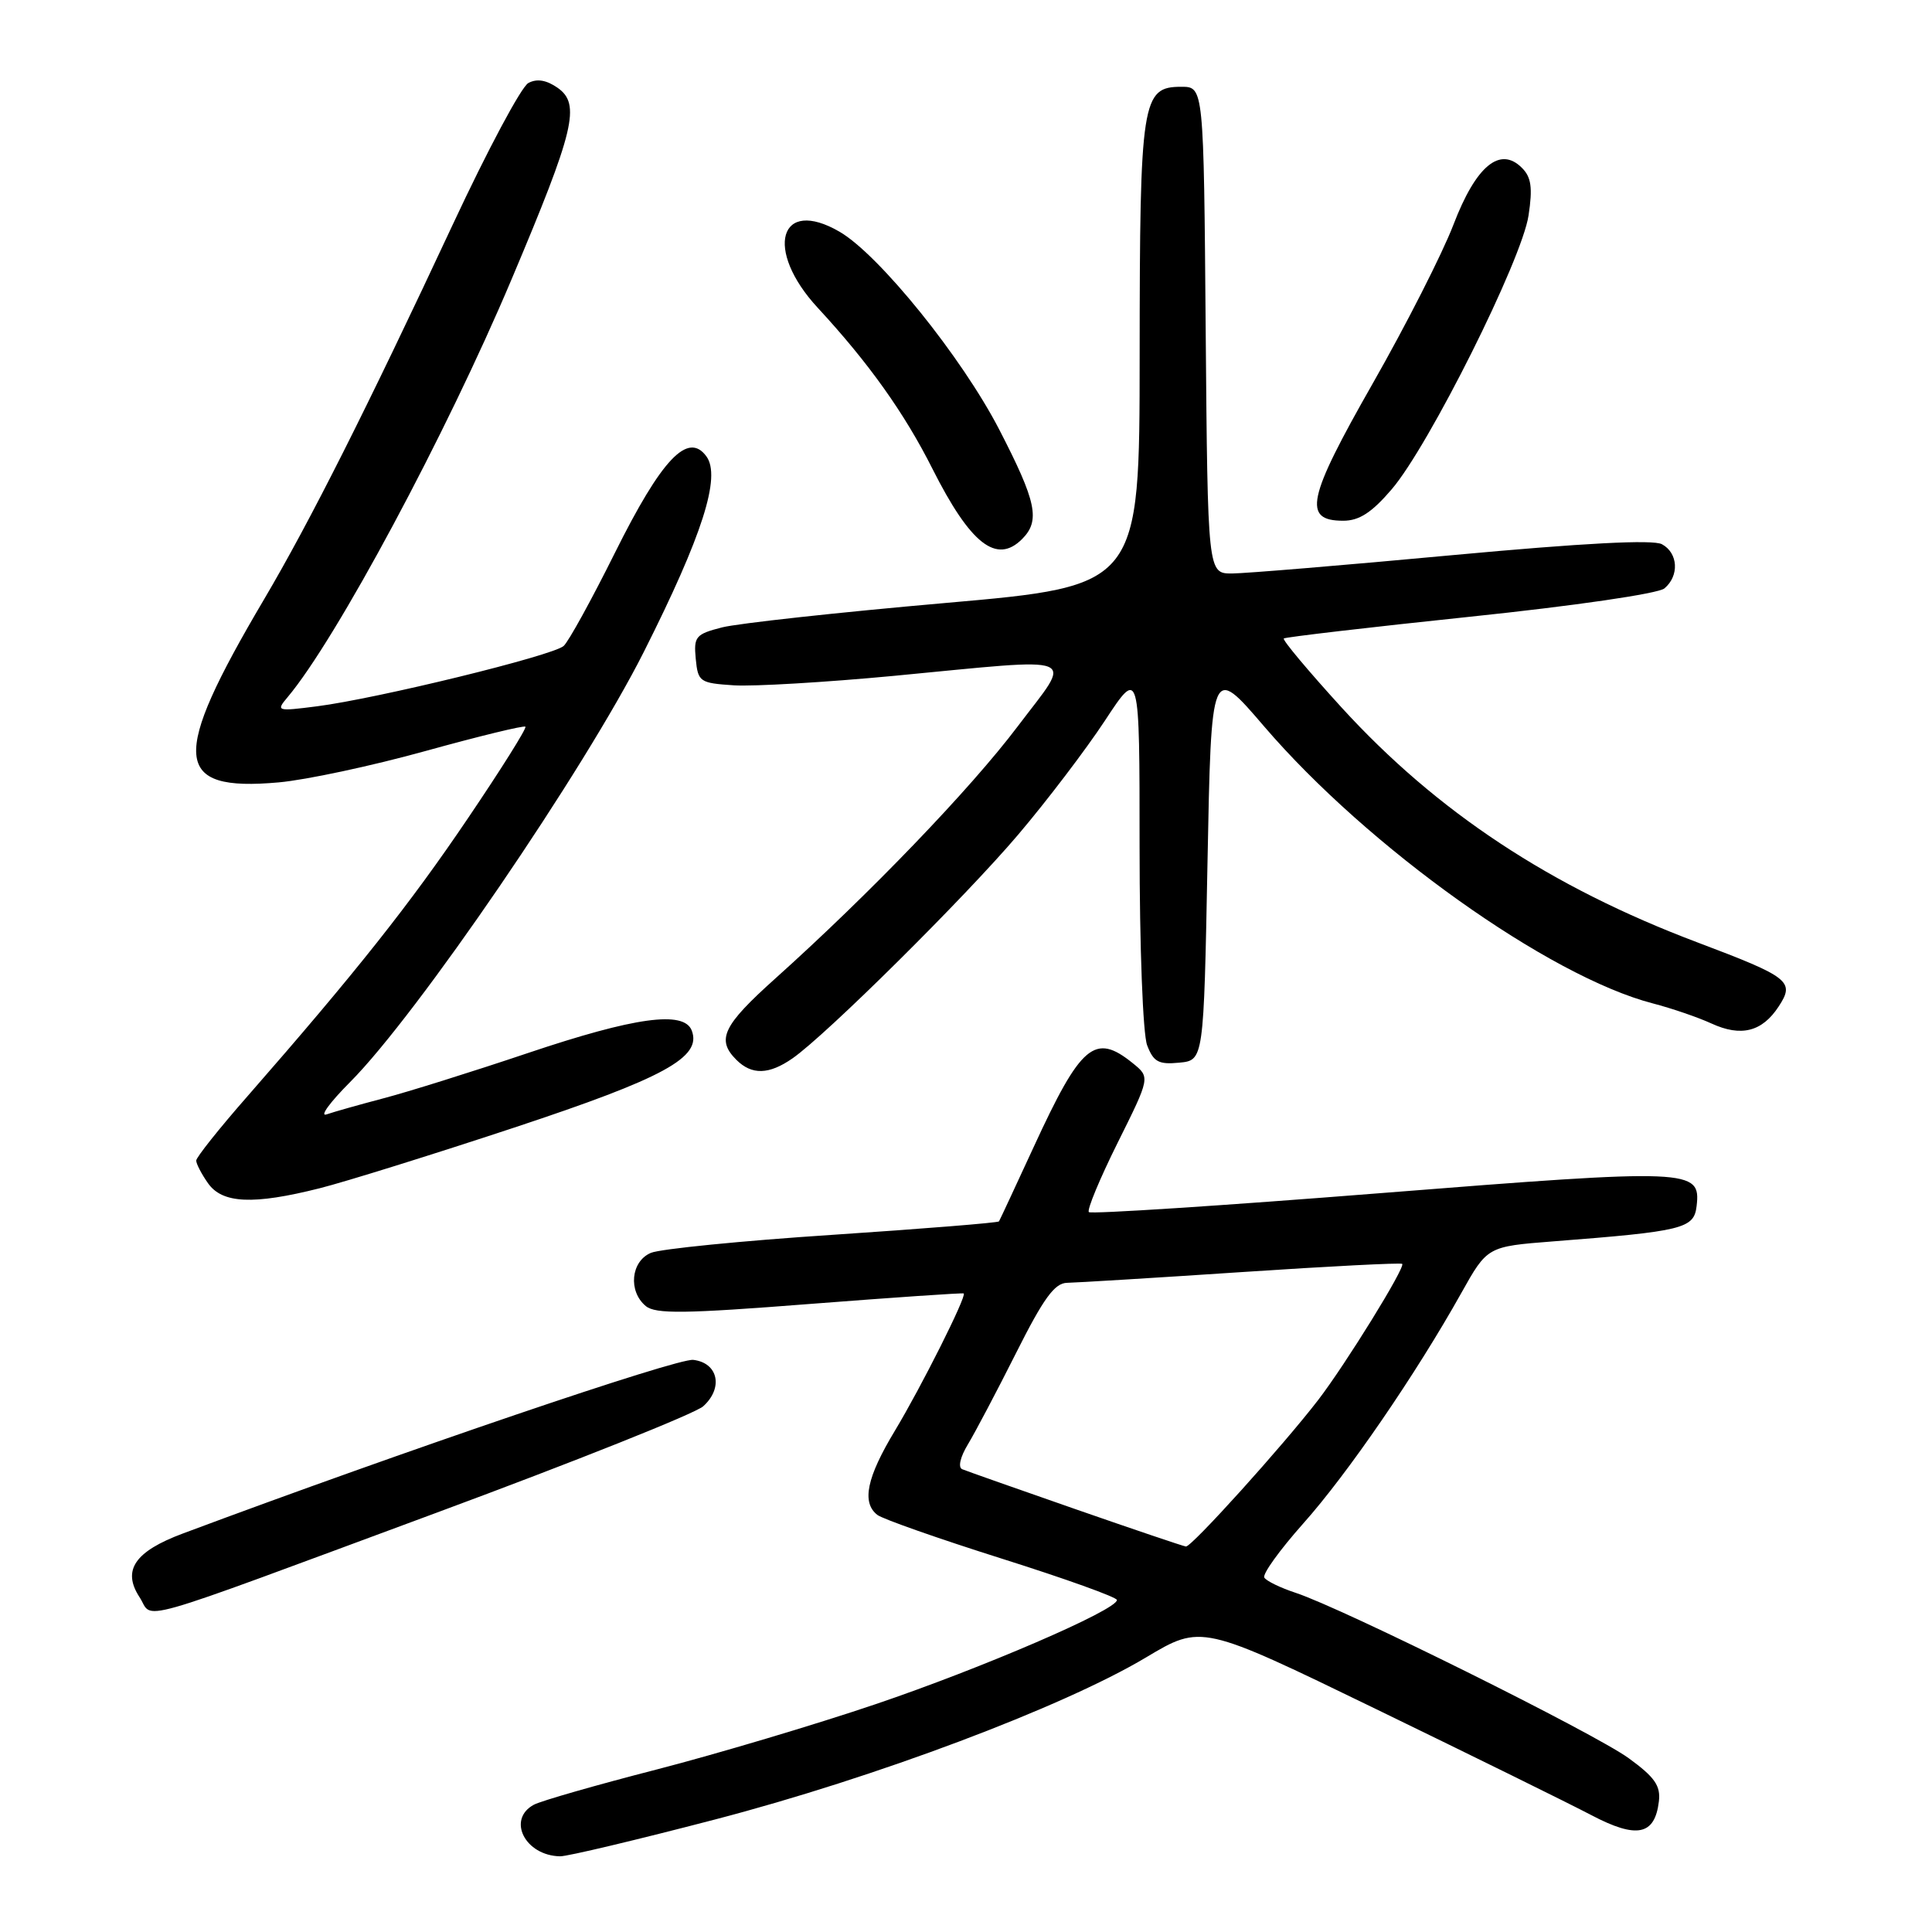 <?xml version="1.0" encoding="UTF-8" standalone="no"?>
<!DOCTYPE svg PUBLIC "-//W3C//DTD SVG 1.1//EN" "http://www.w3.org/Graphics/SVG/1.1/DTD/svg11.dtd" >
<svg xmlns="http://www.w3.org/2000/svg" xmlns:xlink="http://www.w3.org/1999/xlink" version="1.1" viewBox="0 0 256 256">
 <g >
 <path fill="currentColor"
d=" M 94.75 241.09 C 115.92 235.57 140.81 226.21 151.85 219.62 C 159.20 215.23 159.20 215.23 182.35 226.47 C 195.08 232.65 207.92 238.97 210.87 240.52 C 216.89 243.68 219.27 243.19 219.81 238.70 C 220.06 236.62 219.26 235.48 215.81 232.97 C 211.28 229.67 177.97 213.13 171.69 211.06 C 169.68 210.40 167.80 209.49 167.53 209.04 C 167.25 208.59 169.57 205.38 172.67 201.89 C 178.53 195.33 187.63 182.06 193.62 171.35 C 197.08 165.17 197.08 165.17 205.79 164.49 C 223.05 163.15 224.46 162.80 224.81 159.81 C 225.38 154.88 224.18 154.83 183.02 158.09 C 161.99 159.76 144.56 160.89 144.28 160.61 C 144.00 160.33 145.72 156.20 148.09 151.43 C 152.41 142.75 152.41 142.75 150.10 140.88 C 145.07 136.81 143.24 138.36 136.96 152.00 C 134.55 157.22 132.49 161.65 132.37 161.84 C 132.26 162.02 122.34 162.82 110.33 163.62 C 98.32 164.41 87.49 165.49 86.25 166.01 C 83.59 167.13 83.21 171.10 85.57 173.06 C 86.86 174.13 90.71 174.08 107.32 172.78 C 118.42 171.92 127.59 171.29 127.70 171.39 C 128.11 171.75 122.08 183.76 118.59 189.56 C 114.84 195.77 114.15 199.09 116.25 200.73 C 116.94 201.27 124.36 203.88 132.75 206.53 C 141.14 209.18 148.00 211.64 148.00 212.01 C 148.00 213.33 130.15 221.03 116.00 225.82 C 108.03 228.52 94.97 232.41 87.00 234.47 C 79.03 236.52 71.71 238.62 70.75 239.13 C 67.13 241.07 69.57 245.89 74.22 245.97 C 75.16 245.99 84.40 243.79 94.75 241.09 Z  M 57.88 200.43 C 76.24 193.63 92.13 187.29 93.18 186.34 C 95.88 183.90 95.16 180.58 91.86 180.19 C 89.71 179.95 53.61 192.22 24.25 203.19 C 17.86 205.57 16.16 208.06 18.48 211.62 C 20.46 214.63 16.39 215.79 57.88 200.43 Z  M 42.36 157.45 C 45.74 156.60 57.32 152.99 68.11 149.42 C 88.05 142.82 93.02 140.10 91.66 136.55 C 90.63 133.87 84.11 134.77 69.96 139.53 C 62.56 142.02 53.93 144.72 50.78 145.54 C 47.64 146.37 44.26 147.32 43.28 147.66 C 42.30 148.00 43.70 146.08 46.38 143.39 C 55.26 134.49 77.44 102.00 85.31 86.38 C 93.08 70.95 95.57 63.16 93.60 60.47 C 91.16 57.13 87.67 60.81 81.48 73.25 C 78.40 79.44 75.35 84.99 74.69 85.59 C 73.29 86.87 49.97 92.57 42.00 93.59 C 36.68 94.27 36.55 94.23 38.10 92.39 C 44.53 84.76 59.11 57.57 67.79 37.00 C 76.15 17.20 76.97 13.79 73.88 11.63 C 72.40 10.60 71.14 10.39 70.01 11.00 C 69.08 11.49 64.59 19.91 60.02 29.70 C 48.63 54.09 41.04 69.17 34.97 79.45 C 22.52 100.54 22.87 104.93 36.93 103.67 C 40.54 103.35 49.30 101.48 56.39 99.51 C 63.47 97.55 69.43 96.10 69.62 96.29 C 69.82 96.48 66.40 101.93 62.02 108.40 C 54.35 119.76 47.12 128.88 32.79 145.26 C 29.05 149.52 26.00 153.36 26.00 153.78 C 26.00 154.21 26.70 155.56 27.56 156.78 C 29.45 159.48 33.55 159.67 42.36 157.45 Z  M 105.01 140.24 C 109.47 137.14 127.84 118.93 134.91 110.60 C 138.70 106.14 143.87 99.34 146.40 95.50 C 151.00 88.50 151.00 88.50 151.00 112.18 C 151.00 125.54 151.44 137.02 152.00 138.50 C 152.84 140.70 153.52 141.08 156.25 140.81 C 159.50 140.50 159.50 140.50 160.00 114.29 C 160.50 88.08 160.50 88.08 167.50 96.25 C 181.26 112.30 205.26 129.40 219.02 132.96 C 221.48 133.60 224.97 134.79 226.78 135.62 C 230.70 137.42 233.49 136.72 235.68 133.37 C 237.86 130.05 237.15 129.49 224.91 124.87 C 205.47 117.54 190.40 107.59 177.75 93.73 C 173.34 88.89 169.90 84.79 170.11 84.60 C 170.33 84.42 181.43 83.12 194.79 81.72 C 208.60 80.28 219.71 78.66 220.54 77.97 C 222.54 76.30 222.37 73.27 220.21 72.11 C 219.01 71.47 209.77 71.96 192.46 73.56 C 178.18 74.89 165.04 75.98 163.26 75.99 C 160.03 76.00 160.03 76.00 159.76 43.75 C 159.50 11.50 159.50 11.50 156.53 11.50 C 151.30 11.50 151.03 13.23 151.01 47.07 C 151.00 77.64 151.00 77.64 125.25 79.90 C 111.09 81.14 97.79 82.60 95.69 83.13 C 92.17 84.03 91.91 84.35 92.19 87.30 C 92.49 90.36 92.71 90.51 97.26 90.81 C 99.88 90.97 109.39 90.41 118.39 89.56 C 143.76 87.14 142.21 86.51 134.85 96.25 C 128.57 104.57 115.20 118.47 102.75 129.64 C 95.77 135.90 94.89 137.75 97.57 140.43 C 99.61 142.47 101.89 142.41 105.01 140.24 Z  M 135.43 71.43 C 137.87 68.99 137.35 66.50 132.40 56.91 C 127.46 47.35 116.52 33.79 111.27 30.72 C 103.26 26.05 101.22 33.08 108.36 40.79 C 115.10 48.08 119.84 54.73 123.56 62.13 C 128.59 72.10 132.05 74.81 135.43 71.43 Z  M 184.41 64.83 C 189.34 59.08 201.67 34.41 202.54 28.55 C 203.10 24.87 202.90 23.47 201.66 22.24 C 198.76 19.33 195.57 21.98 192.59 29.77 C 191.13 33.58 186.32 43.05 181.89 50.82 C 173.19 66.09 172.57 69.00 177.99 69.00 C 180.10 69.00 181.77 67.92 184.41 64.83 Z  M 142.50 199.97 C 134.80 197.29 128.05 194.91 127.50 194.68 C 126.92 194.44 127.23 193.07 128.25 191.39 C 129.21 189.80 132.09 184.34 134.65 179.25 C 138.28 172.02 139.75 170.00 141.40 169.98 C 142.55 169.96 152.95 169.33 164.50 168.56 C 176.05 167.79 185.63 167.30 185.80 167.47 C 186.25 167.91 178.31 180.76 174.67 185.50 C 170.00 191.57 157.87 205.01 157.14 204.92 C 156.79 204.88 150.20 202.65 142.50 199.97 Z "/>
</g>
</svg>